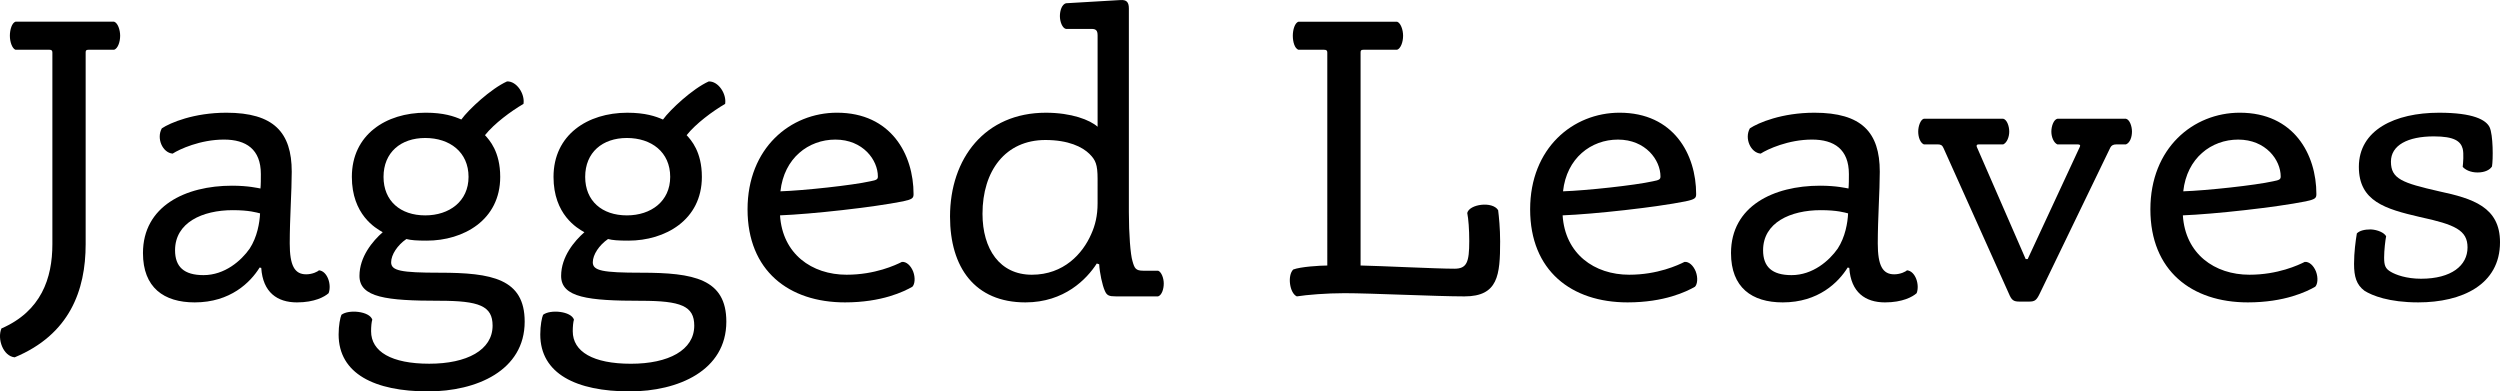 <!-- Generator: Adobe Illustrator 19.1.0, SVG Export Plug-In  -->
<svg version="1.1"
	 xmlns="http://www.w3.org/2000/svg" xmlns:xlink="http://www.w3.org/1999/xlink" xmlns:a="http://ns.adobe.com/AdobeSVGViewerExtensions/3.0/"
	 x="0px" y="0px" width="261.892px" height="41.003px" viewBox="0 0 261.892 41.003"
	 style="enable-background:new 0 0 261.892 41.003;" xml:space="preserve">
<defs>
</defs>
<g>
	<path d="M5.487,25.587V5.507c0-0.21-0.084-0.294-0.294-0.294H1.622c-0.336-0.126-0.588-0.798-0.588-1.47
		c0-0.63,0.21-1.344,0.588-1.47h10.334c0.378,0.126,0.63,0.84,0.63,1.47c0,0.672-0.252,1.344-0.63,1.47H9.267
		c-0.252,0-0.294,0.084-0.294,0.294v20.08c0,4.831-1.68,9.452-7.436,11.846c-1.218-0.126-1.848-1.933-1.386-3.025
		C4.31,32.602,5.487,29.158,5.487,25.587z"/>
	<path d="M20.396,31.678c-3.234,0-5.419-1.554-5.419-5.167c0-4.915,4.453-7.058,9.326-7.058c1.722,0,2.73,0.252,2.982,0.294
		c0.042-0.378,0.042-1.05,0.042-1.513c0-2.604-1.554-3.612-3.864-3.612c-2.479,0-4.663,1.008-5.377,1.47
		c-1.05-0.084-1.723-1.596-1.134-2.646c0.882-0.588,3.36-1.638,6.763-1.638c4.957,0,6.847,2.058,6.847,6.175
		c0,2.059-0.21,4.873-0.21,7.52c0,2.311,0.504,3.234,1.722,3.234c0.672,0,1.218-0.294,1.344-0.42
		c0.882,0.084,1.344,1.512,1.008,2.395c-0.42,0.378-1.47,0.966-3.319,0.966c-2.058,0-3.57-1.05-3.739-3.612l-0.168-0.042
		C26.236,29.578,24.135,31.678,20.396,31.678z M24.387,22.016c-3.192,0-6.049,1.302-6.049,4.201c0,1.723,0.924,2.604,2.982,2.604
		c2.227,0,3.949-1.512,4.831-2.772c0.798-1.218,1.05-2.73,1.092-3.696C26.908,22.268,26.11,22.016,24.387,22.016z"/>
	<path d="M54.838,10.884c-1.302,0.756-3.066,2.059-4.033,3.276c0.462,0.504,1.596,1.723,1.596,4.369
		c0,4.537-3.865,6.679-7.688,6.679c-1.092,0-1.638-0.042-2.142-0.168c-0.924,0.63-1.596,1.638-1.596,2.436
		c0,0.882,1.008,1.092,5.083,1.092c5.461,0,8.906,0.63,8.906,5.125c0,5.125-5.041,7.309-10.124,7.309
		c-5.587,0-9.367-1.848-9.367-5.965c0-0.966,0.168-1.764,0.294-2.059c0.756-0.588,2.94-0.378,3.234,0.504
		c-0.084,0.252-0.126,0.756-0.126,1.218c0,2.142,2.143,3.402,6.091,3.402s6.637-1.428,6.637-3.991c0-2.058-1.387-2.604-5.587-2.604
		c-5.503,0-8.359-0.336-8.359-2.604c0-2.016,1.386-3.654,2.437-4.579c-0.756-0.42-3.234-1.848-3.234-5.797
		c0-4.411,3.57-6.721,7.729-6.721c1.891,0,2.982,0.378,3.739,0.714c0.756-1.05,3.108-3.234,4.789-3.991
		C54.124,8.49,55.006,9.834,54.838,10.884z M44.546,14.455c-2.562,0-4.369,1.512-4.369,4.075c0,2.521,1.764,4.033,4.369,4.033
		c2.521,0,4.537-1.47,4.537-4.033C49.083,15.925,47.109,14.455,44.546,14.455z"/>
	<path d="M75.963,10.884c-1.302,0.756-3.066,2.059-4.033,3.276c0.462,0.504,1.596,1.723,1.596,4.369
		c0,4.537-3.865,6.679-7.688,6.679c-1.092,0-1.638-0.042-2.142-0.168c-0.924,0.63-1.596,1.638-1.596,2.436
		c0,0.882,1.008,1.092,5.083,1.092c5.461,0,8.906,0.63,8.906,5.125c0,5.125-5.041,7.309-10.124,7.309
		c-5.587,0-9.367-1.848-9.367-5.965c0-0.966,0.168-1.764,0.294-2.059c0.756-0.588,2.94-0.378,3.234,0.504
		C60.042,33.736,60,34.24,60,34.703c0,2.142,2.143,3.402,6.091,3.402s6.637-1.428,6.637-3.991c0-2.058-1.387-2.604-5.587-2.604
		c-5.503,0-8.359-0.336-8.359-2.604c0-2.016,1.386-3.654,2.437-4.579c-0.756-0.42-3.234-1.848-3.234-5.797
		c0-4.411,3.57-6.721,7.729-6.721c1.891,0,2.982,0.378,3.739,0.714c0.756-1.05,3.108-3.234,4.789-3.991
		C75.249,8.49,76.131,9.834,75.963,10.884z M65.671,14.455c-2.562,0-4.369,1.512-4.369,4.075c0,2.521,1.764,4.033,4.369,4.033
		c2.521,0,4.537-1.47,4.537-4.033C70.208,15.925,68.234,14.455,65.671,14.455z"/>
	<path d="M88.687,28.779c2.982,0,5.125-1.008,5.797-1.344c0.462-0.042,0.924,0.378,1.176,1.008c0.252,0.672,0.168,1.344-0.084,1.596
		c-0.882,0.504-3.192,1.638-7.057,1.638c-5.881,0-10.208-3.318-10.208-9.746s4.495-10.124,9.368-10.124
		c5.671,0,8.023,4.369,8.023,8.527c0,0.42-0.126,0.546-1.092,0.756c-3.15,0.63-9.62,1.344-12.896,1.47
		C81.966,26.595,85.033,28.779,88.687,28.779z M91.166,18.992c0.672-0.126,0.798-0.21,0.798-0.504c0-1.723-1.555-3.865-4.453-3.865
		c-2.814,0-5.377,1.932-5.755,5.419C84.235,19.958,89.276,19.412,91.166,18.992z"/>
	<path d="M114.98,3.701c0-0.504-0.168-0.672-0.63-0.672h-2.688c-0.378-0.084-0.63-0.756-0.63-1.344c0-0.588,0.21-1.218,0.63-1.344
		l5.713-0.336c0.63-0.042,0.882,0.21,0.882,0.882v21.339c0,2.311,0.168,4.453,0.378,5.125c0.21,0.756,0.336,1.008,1.134,1.008h1.555
		c0.336,0.126,0.588,0.756,0.588,1.344s-0.21,1.218-0.588,1.344h-4.453c-0.672,0-0.924-0.084-1.134-0.588
		c-0.252-0.546-0.546-1.891-0.588-2.772l-0.252-0.084c-1.05,1.639-3.403,4.075-7.478,4.075c-5.293,0-7.897-3.654-7.897-8.989
		c0-6.091,3.655-10.88,10.04-10.88c2.688,0,4.621,0.756,5.419,1.47V3.701z M114.98,18.74c0-1.512-0.21-1.975-0.84-2.604
		c-0.756-0.756-2.226-1.47-4.621-1.47c-4.201,0-6.595,3.234-6.595,7.729c0,3.696,1.806,6.385,5.167,6.385
		c3.36,0,5.335-2.226,6.217-4.243c0.42-0.924,0.672-1.932,0.672-3.234V18.74z"/>
	<path d="M139.043,5.507c0-0.21-0.084-0.294-0.336-0.294h-2.688c-0.378-0.126-0.588-0.798-0.588-1.47c0-0.63,0.21-1.344,0.588-1.47
		h10.334c0.378,0.126,0.63,0.84,0.63,1.47c0,0.672-0.252,1.344-0.63,1.47h-3.529c-0.252,0-0.294,0.084-0.294,0.294v22.306
		c2.1,0.042,7.939,0.336,9.83,0.336c1.302,0,1.554-0.672,1.554-2.898c0-1.218-0.084-2.311-0.21-2.94
		c0.21-0.924,2.646-1.26,3.235-0.294c0.084,0.672,0.21,1.891,0.21,3.277c0,3.528-0.21,5.755-3.739,5.755
		c-2.898,0-9.83-0.336-12.56-0.336c-1.891,0-3.949,0.168-4.999,0.336c-0.756-0.336-1.008-2.185-0.378-2.814
		c0.756-0.294,2.814-0.42,3.57-0.42V5.507z"/>
	<path d="M170.669,28.779c2.982,0,5.125-1.008,5.797-1.344c0.462-0.042,0.924,0.378,1.176,1.008
		c0.252,0.672,0.168,1.344-0.084,1.596c-0.882,0.504-3.192,1.638-7.057,1.638c-5.881,0-10.208-3.318-10.208-9.746
		s4.495-10.124,9.368-10.124c5.671,0,8.023,4.369,8.023,8.527c0,0.42-0.126,0.546-1.092,0.756c-3.15,0.63-9.62,1.344-12.896,1.47
		C163.948,26.595,167.015,28.779,170.669,28.779z M173.148,18.992c0.672-0.126,0.798-0.21,0.798-0.504
		c0-1.723-1.554-3.865-4.453-3.865c-2.814,0-5.377,1.932-5.755,5.419C166.217,19.958,171.257,19.412,173.148,18.992z"/>
	<path d="M186.754,31.678c-3.234,0-5.419-1.554-5.419-5.167c0-4.915,4.453-7.058,9.326-7.058c1.722,0,2.73,0.252,2.982,0.294
		c0.042-0.378,0.042-1.05,0.042-1.513c0-2.604-1.554-3.612-3.864-3.612c-2.479,0-4.663,1.008-5.377,1.47
		c-1.05-0.084-1.723-1.596-1.134-2.646c0.882-0.588,3.36-1.638,6.763-1.638c4.957,0,6.847,2.058,6.847,6.175
		c0,2.059-0.21,4.873-0.21,7.52c0,2.311,0.504,3.234,1.722,3.234c0.672,0,1.218-0.294,1.344-0.42
		c0.882,0.084,1.344,1.512,1.008,2.395c-0.42,0.378-1.47,0.966-3.319,0.966c-2.058,0-3.57-1.05-3.739-3.612l-0.168-0.042
		C192.593,29.578,190.493,31.678,186.754,31.678z M190.744,22.016c-3.192,0-6.049,1.302-6.049,4.201
		c0,1.723,0.924,2.604,2.982,2.604c2.227,0,3.949-1.512,4.831-2.772c0.798-1.218,1.05-2.73,1.092-3.696
		C193.265,22.268,192.467,22.016,190.744,22.016z"/>
	<path d="M217.877,15.379c0.084-0.168,0-0.252-0.21-0.252h-2.143c-0.378-0.168-0.63-0.756-0.63-1.344c0-0.588,0.252-1.26,0.63-1.344
		h7.184c0.378,0.084,0.63,0.756,0.63,1.344c0,0.588-0.21,1.176-0.63,1.344h-1.008c-0.294,0-0.505,0.084-0.631,0.336l-7.351,15.207
		c-0.378,0.798-0.547,0.924-1.177,0.924h-0.966c-0.63,0-0.84-0.126-1.135-0.84l-6.847-15.249c-0.126-0.294-0.294-0.378-0.588-0.378
		h-1.471c-0.378-0.168-0.588-0.756-0.588-1.344c0-0.588,0.252-1.26,0.588-1.344h8.317c0.378,0.084,0.63,0.756,0.63,1.344
		c0,0.588-0.252,1.176-0.63,1.344h-2.562c-0.21,0-0.252,0.084-0.21,0.252l5.125,11.762h0.21L217.877,15.379z"/>
	<path d="M235.643,28.779c2.982,0,5.124-1.008,5.797-1.344c0.462-0.042,0.924,0.378,1.176,1.008
		c0.252,0.672,0.168,1.344-0.084,1.596c-0.882,0.504-3.192,1.638-7.058,1.638c-5.881,0-10.207-3.318-10.207-9.746
		s4.494-10.124,9.367-10.124c5.671,0,8.023,4.369,8.023,8.527c0,0.42-0.126,0.546-1.092,0.756c-3.15,0.63-9.62,1.344-12.896,1.47
		C228.921,26.595,231.988,28.779,235.643,28.779z M238.12,18.992c0.673-0.126,0.799-0.21,0.799-0.504
		c0-1.723-1.555-3.865-4.453-3.865c-2.814,0-5.377,1.932-5.755,5.419C231.19,19.958,236.231,19.412,238.12,18.992z"/>
	<path d="M257.986,15.589c-0.21-0.798-0.882-1.302-3.024-1.302c-2.73,0-4.495,0.924-4.495,2.646c0,1.806,1.177,2.226,5.041,3.108
		c3.528,0.756,6.385,1.638,6.385,5.335c0,4.453-3.99,6.301-8.569,6.301c-3.066,0-4.831-0.714-5.629-1.218
		c-0.84-0.63-1.092-1.471-1.092-2.815c0-1.218,0.168-2.436,0.294-3.192c0.294-0.294,0.798-0.42,1.47-0.42
		c0.715,0.042,1.387,0.336,1.597,0.714c-0.084,0.42-0.21,1.47-0.21,2.227c0,0.84,0.126,1.176,0.714,1.512
		c0.504,0.294,1.597,0.714,3.15,0.714c3.193,0,4.873-1.386,4.873-3.277c0-1.806-1.302-2.395-4.999-3.192
		c-3.612-0.84-6.385-1.638-6.385-5.251c0-3.865,3.78-5.671,8.401-5.671c3.612,0,4.915,0.756,5.293,1.512
		c0.378,0.798,0.378,3.402,0.252,4.117c-0.21,0.336-0.714,0.63-1.512,0.63c-0.757,0-1.303-0.294-1.555-0.588
		C258.028,17.102,258.112,16.093,257.986,15.589z"/>
</g>
</svg>